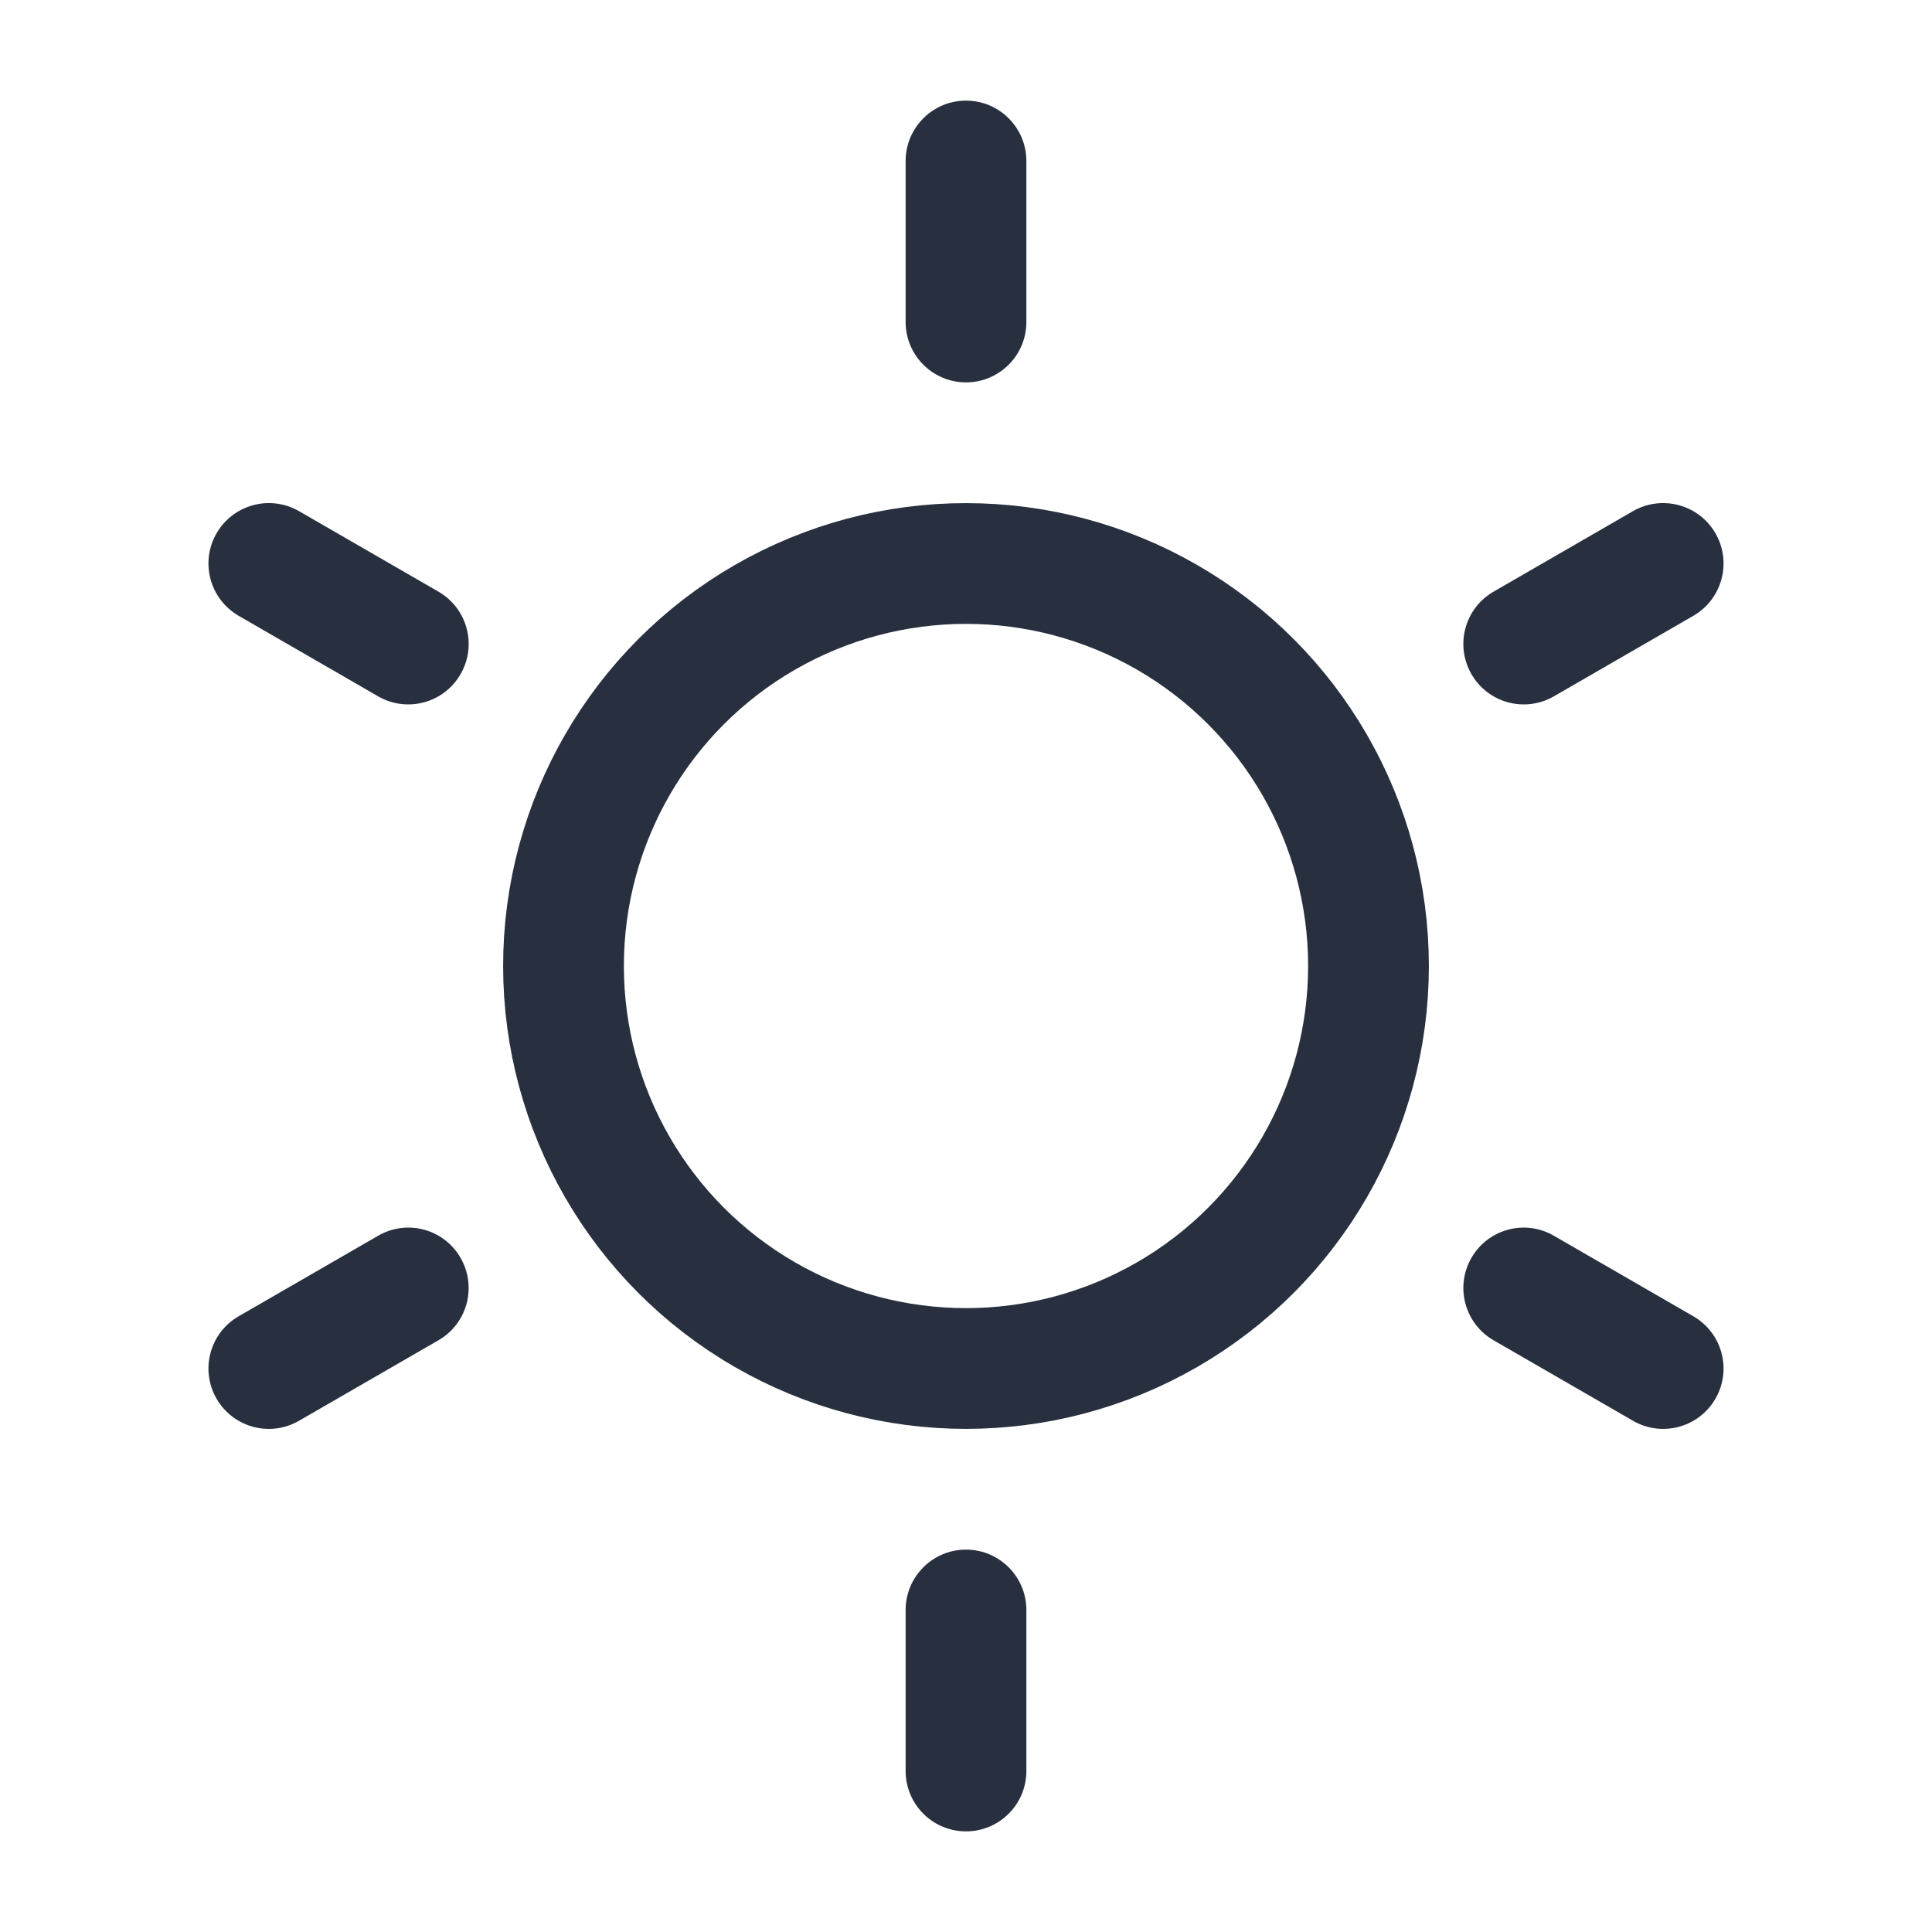<svg width="24" height="24" viewBox="0 0 24 24" fill="none" xmlns="http://www.w3.org/2000/svg">
    <circle cx="12" cy="12" r="5" stroke="#28303F" stroke-width="1.5"/>
    <path d="M12.75 2C12.75 1.586 12.414 1.25 12 1.25C11.586 1.25 11.25 1.586 11.25 2H12.75ZM11.25 4C11.25 4.414 11.586 4.75 12 4.75C12.414 4.75 12.75 4.414 12.75 4H11.25ZM11.25 2V4H12.75V2H11.25Z"
          fill="#28303F"/>
    <path d="M12.75 20C12.75 19.586 12.414 19.25 12 19.25C11.586 19.25 11.25 19.586 11.25 20H12.75ZM11.25 22C11.25 22.414 11.586 22.75 12 22.75C12.414 22.75 12.75 22.414 12.75 22H11.25ZM11.25 20V22H12.75V20H11.25Z"
          fill="#28303F"/>
    <path d="M21.035 7.65C21.394 7.442 21.517 6.984 21.31 6.625C21.103 6.266 20.644 6.143 20.285 6.35L21.035 7.65ZM18.553 7.35C18.194 7.558 18.072 8.016 18.279 8.375C18.486 8.734 18.944 8.857 19.303 8.65L18.553 7.35ZM20.285 6.35L18.553 7.35L19.303 8.65L21.035 7.65L20.285 6.35Z"
          fill="#28303F"/>
    <path d="M5.447 16.649C5.806 16.442 5.928 15.984 5.721 15.625C5.514 15.266 5.056 15.143 4.697 15.351L5.447 16.649ZM2.965 16.351C2.606 16.558 2.483 17.016 2.69 17.375C2.897 17.734 3.356 17.857 3.715 17.649L2.965 16.351ZM4.697 15.351L2.965 16.351L3.715 17.649L5.447 16.649L4.697 15.351Z"
          fill="#28303F"/>
    <path d="M3.715 6.35C3.356 6.143 2.897 6.266 2.69 6.625C2.483 6.984 2.606 7.442 2.965 7.65L3.715 6.35ZM4.697 8.65C5.056 8.857 5.514 8.734 5.721 8.375C5.929 8.016 5.806 7.558 5.447 7.35L4.697 8.65ZM2.965 7.65L4.697 8.65L5.447 7.35L3.715 6.35L2.965 7.65Z"
          fill="#28303F"/>
    <path d="M19.303 15.351C18.945 15.143 18.486 15.266 18.279 15.625C18.072 15.984 18.195 16.442 18.553 16.649L19.303 15.351ZM20.285 17.649C20.644 17.857 21.103 17.734 21.31 17.375C21.517 17.016 21.394 16.558 21.035 16.351L20.285 17.649ZM18.553 16.649L20.285 17.649L21.035 16.351L19.303 15.351L18.553 16.649Z"
          fill="#28303F"/>
</svg>
